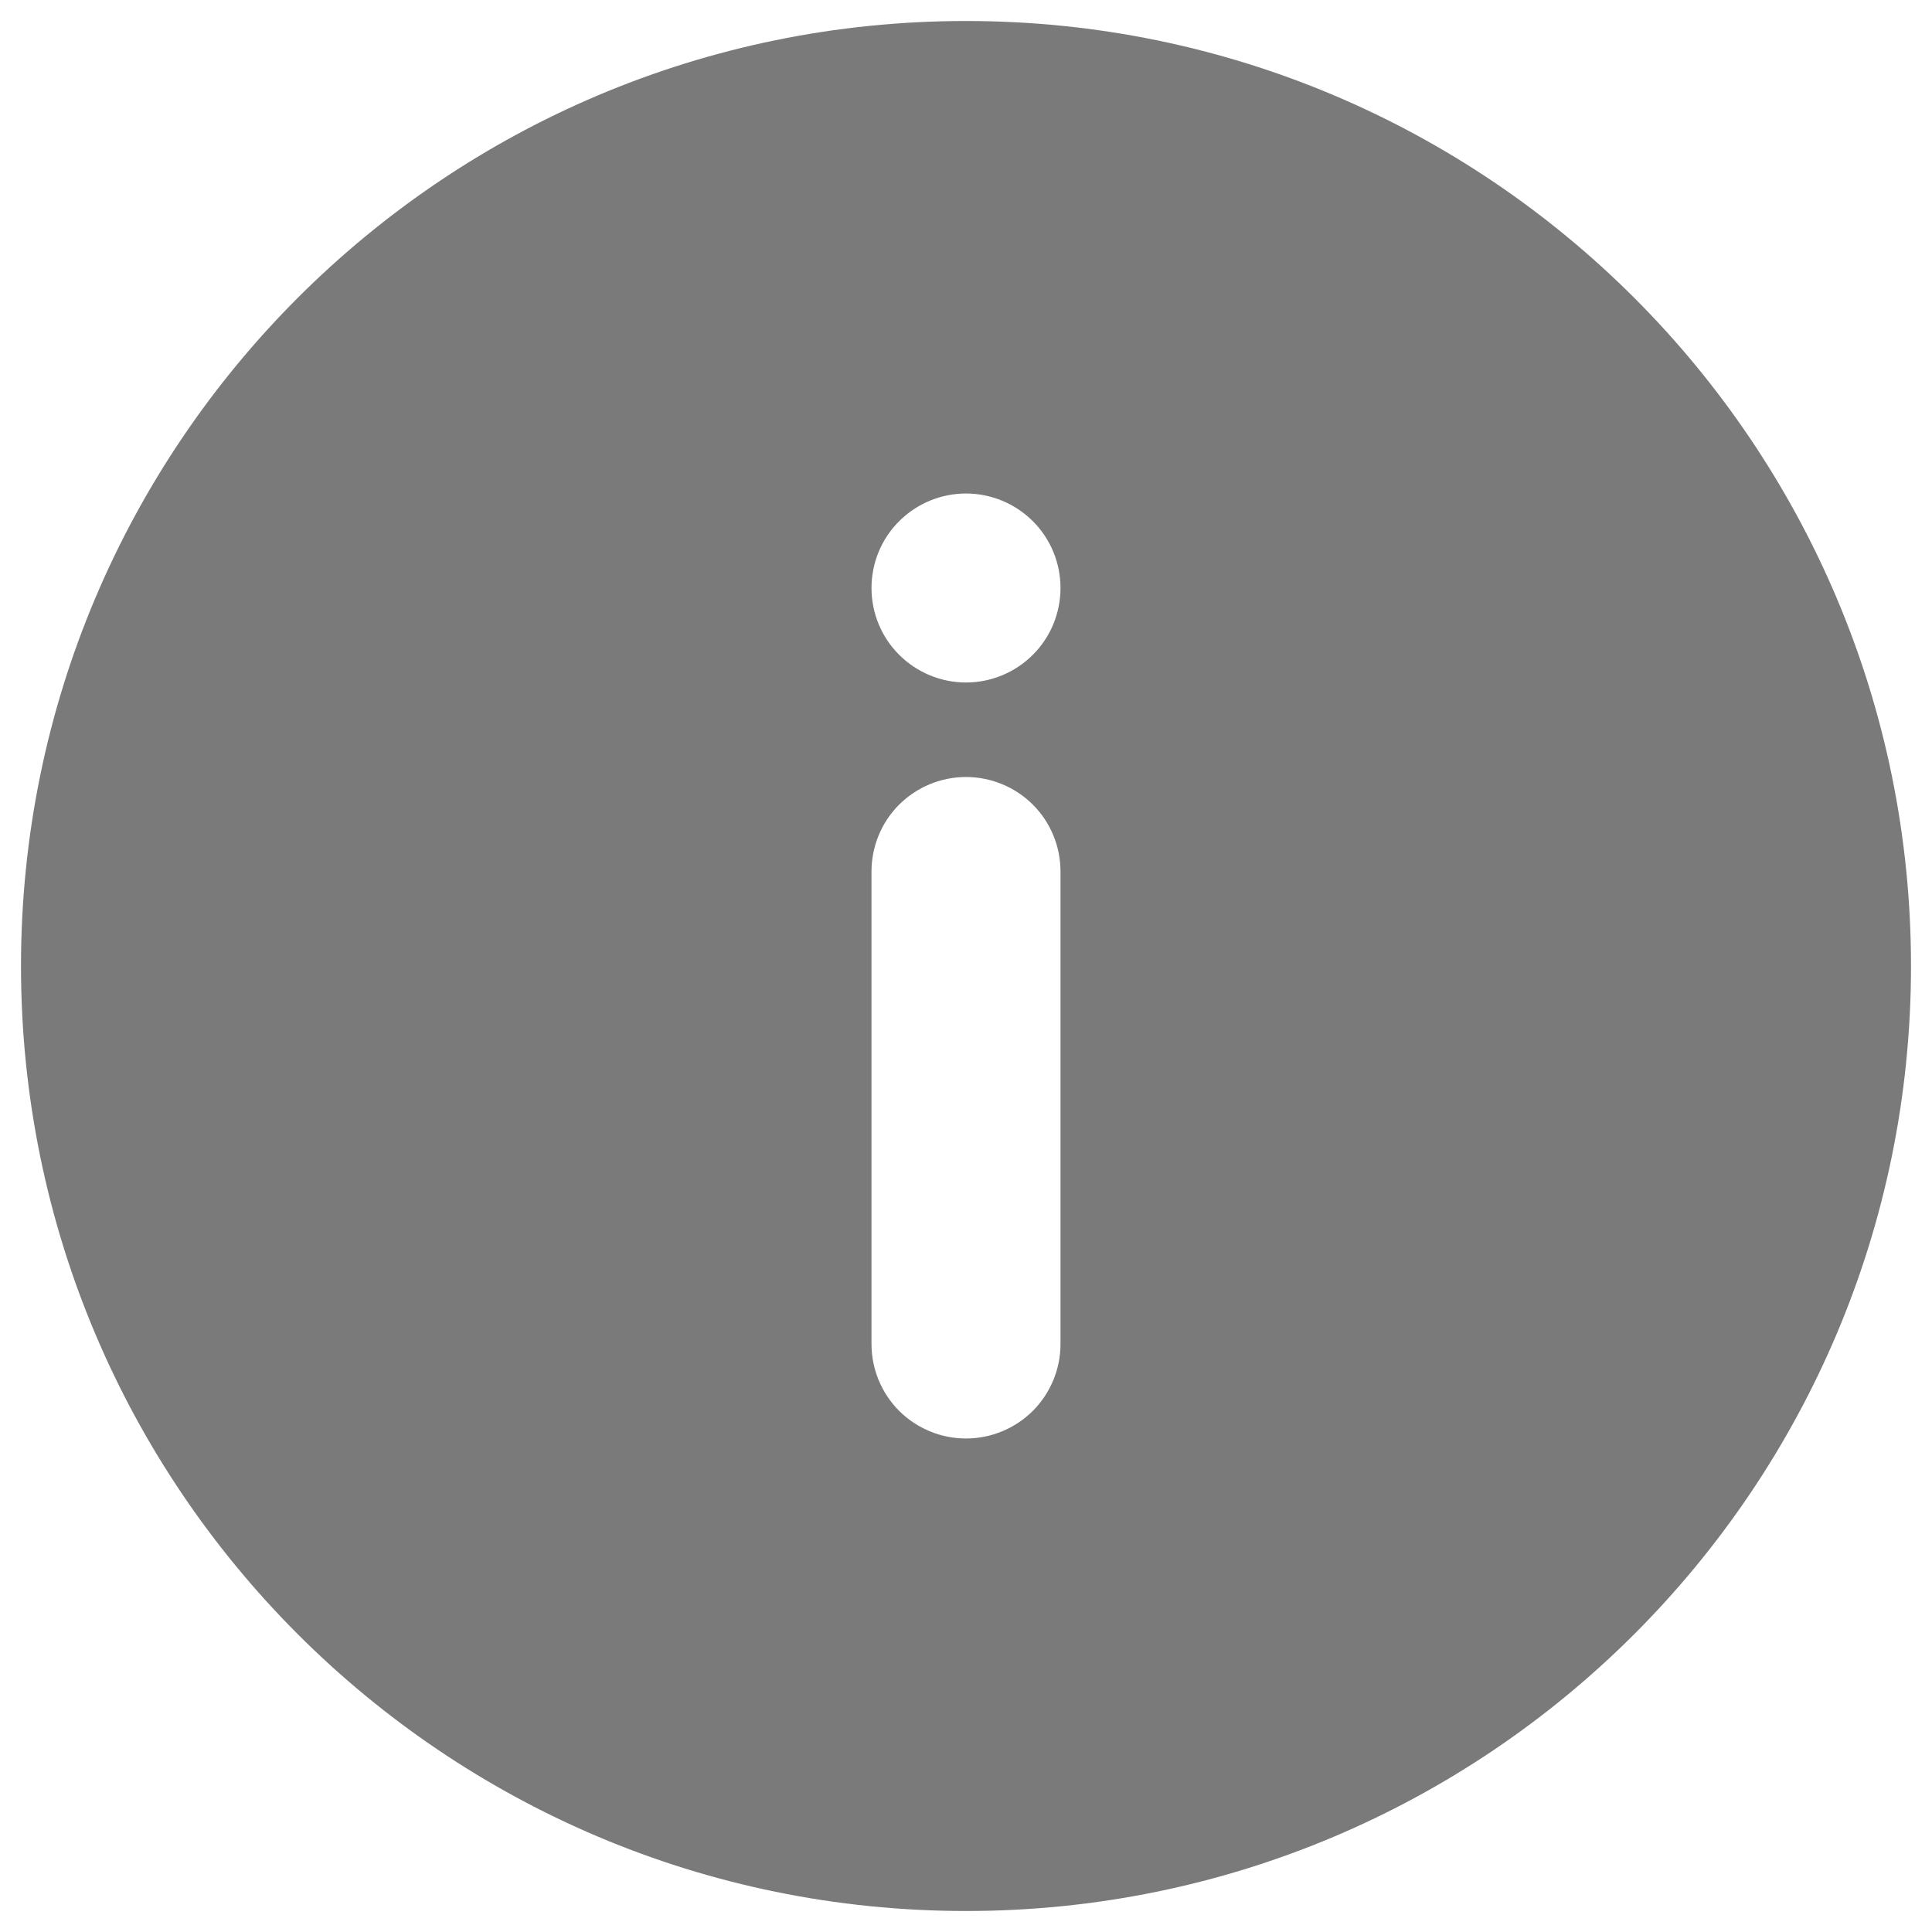 <svg width="23" height="23" viewBox="0 0 23 23" fill="none" xmlns="http://www.w3.org/2000/svg">
<path d="M11.5 22.75C5.287 22.75 0.25 17.713 0.25 11.5C0.25 5.287 5.287 0.25 11.5 0.25C17.713 0.25 22.75 5.287 22.75 11.5C22.75 17.713 17.713 22.75 11.5 22.75ZM11.5 9.25C11.202 9.25 10.915 9.369 10.704 9.579C10.493 9.79 10.375 10.077 10.375 10.375V16C10.375 16.298 10.493 16.584 10.704 16.796C10.915 17.006 11.202 17.125 11.5 17.125C11.798 17.125 12.085 17.006 12.296 16.796C12.507 16.584 12.625 16.298 12.625 16V10.375C12.625 10.077 12.507 9.79 12.296 9.579C12.085 9.369 11.798 9.25 11.5 9.25ZM11.5 8.125C11.798 8.125 12.085 8.006 12.296 7.795C12.507 7.585 12.625 7.298 12.625 7C12.625 6.702 12.507 6.415 12.296 6.205C12.085 5.994 11.798 5.875 11.5 5.875C11.202 5.875 10.915 5.994 10.704 6.205C10.493 6.415 10.375 6.702 10.375 7C10.375 7.298 10.493 7.585 10.704 7.795C10.915 8.006 11.202 8.125 11.5 8.125Z" fill="#7A7A7A"/>
</svg>
